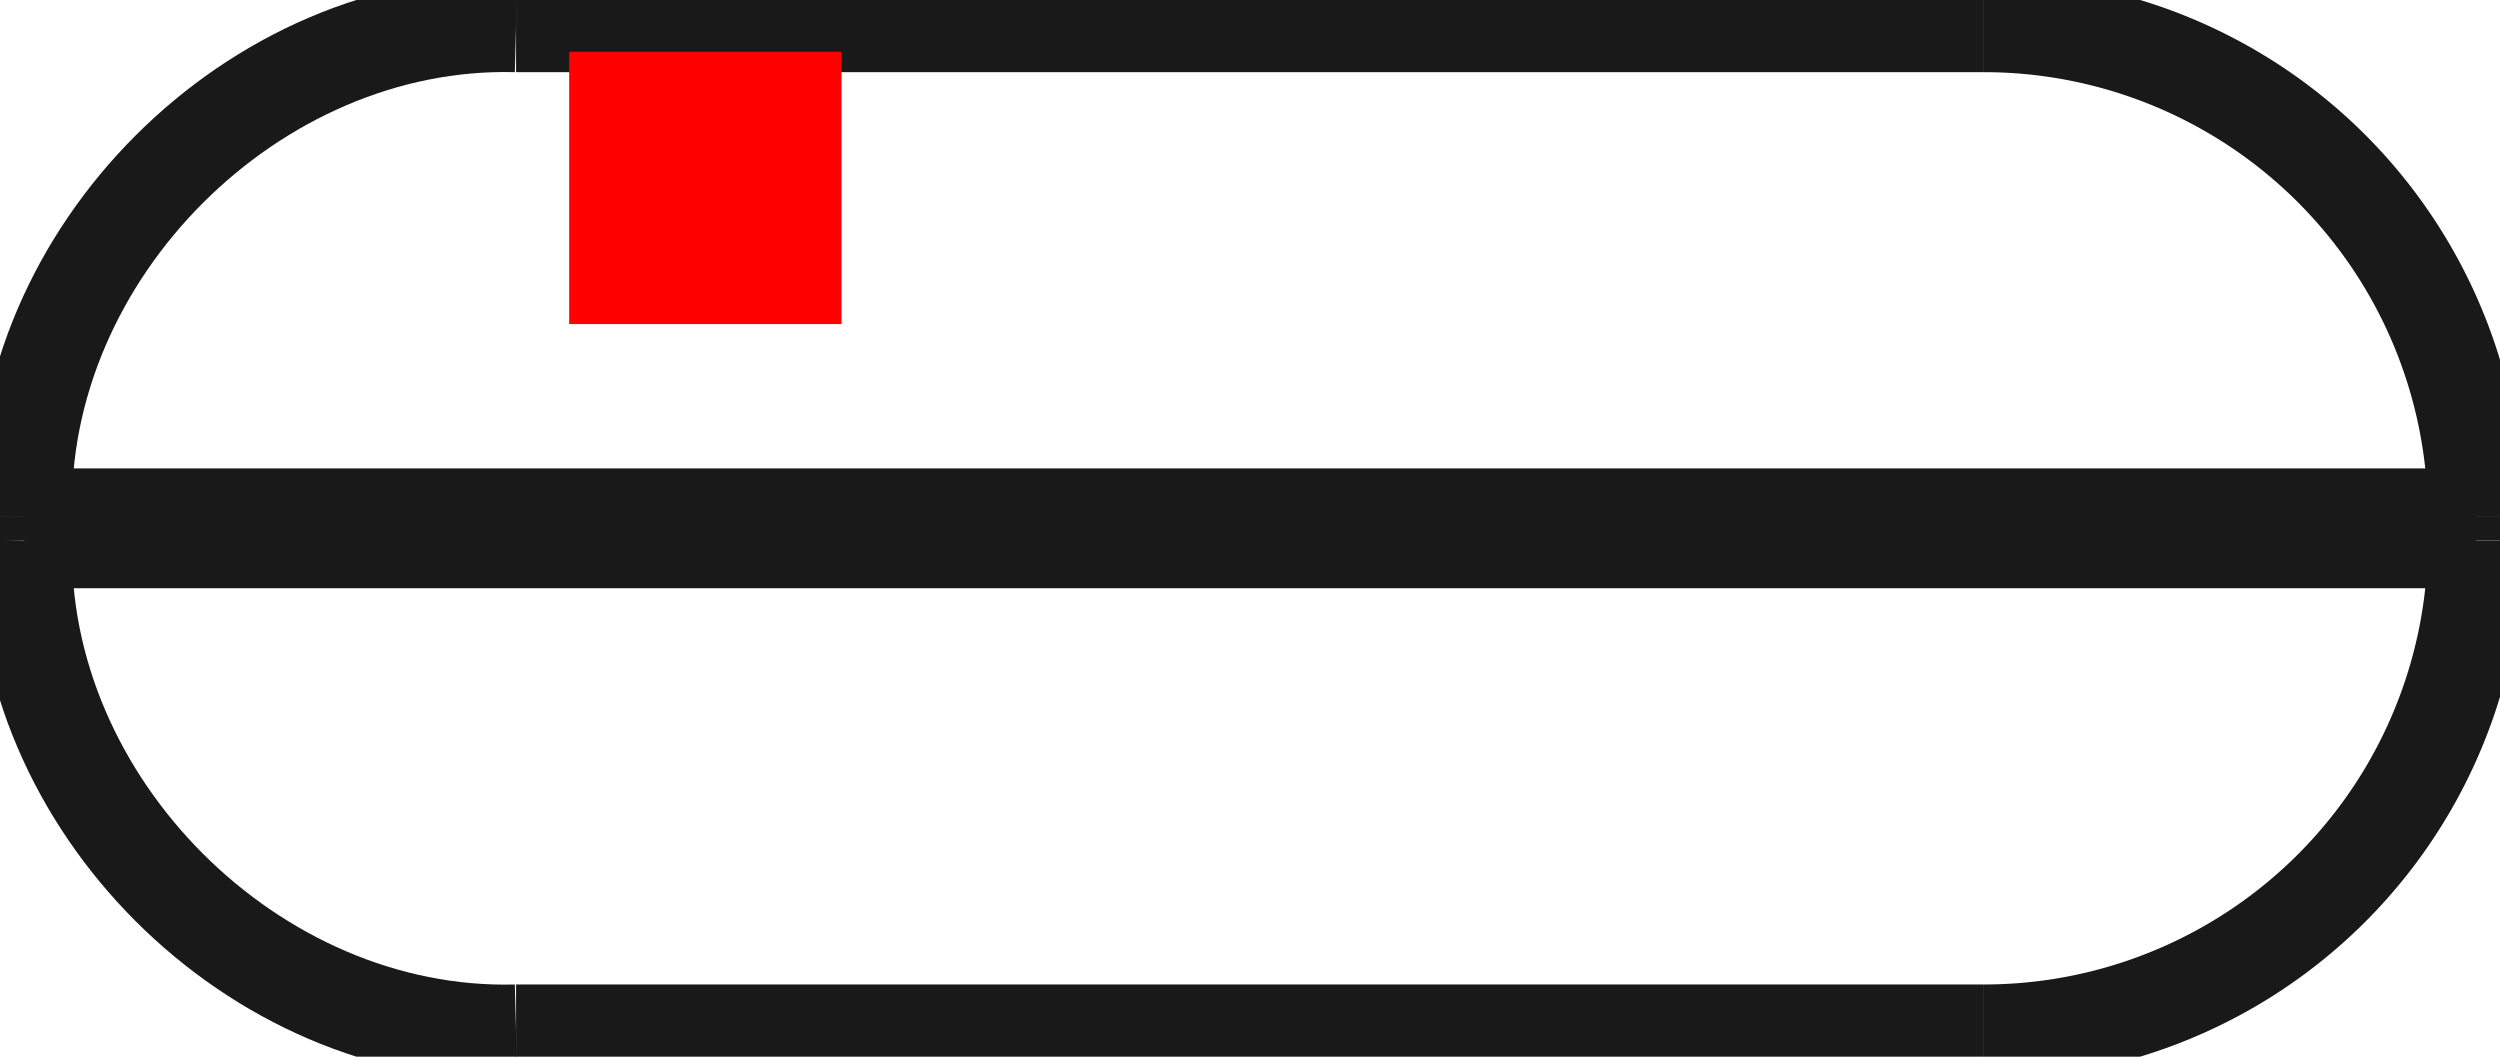 <?xml version="1.0"?>
<!DOCTYPE svg PUBLIC "-//W3C//DTD SVG 1.1//EN" "http://www.w3.org/Graphics/SVG/1.1/DTD/svg11.dtd">
<svg width="9.18mm" height="3.88mm" viewBox="0 0 9.18 3.88" xmlns="http://www.w3.org/2000/svg" version="1.1">
<g id="Shape2DView" transform="translate(2.09,1.19) scale(1,-1)">
<path id="Shape2DView_nwe0000"  d="M 7.0 -0.705 L 7.0 -0.795 " stroke="#191919" stroke-width="0.35 px" style="stroke-width:0.35;stroke-miterlimit:4;stroke-dasharray:none;fill:none;fill-opacity:1;fill-rule: evenodd"/>
<path id="Shape2DView_nwe0001"  d="M 7.0 -0.705 A 1.805 1.805 0 0 1 5.195 1.1" stroke="#191919" stroke-width="0.35 px" style="stroke-width:0.35;stroke-miterlimit:4;stroke-dasharray:none;fill:none;fill-opacity:1;fill-rule: evenodd"/>
<path id="Shape2DView_nwe0002"  d="M 5.195 1.1 L 5.128 1.1 L 4.928 1.1 L 4.607 1.1 L 4.18 1.1 L 3.669 1.1 L 3.1 1.1 L 2.5 1.1 L 1.9 1.1 L 1.331 1.1 L 0.82 1.1 L 0.393 1.1 L 0.072 1.1 L -0.128 1.1 L -0.195 1.1 " stroke="#191919" stroke-width="0.35 px" style="stroke-width:0.35;stroke-miterlimit:4;stroke-dasharray:none;fill:none;fill-opacity:1;fill-rule: evenodd"/>
<path id="Shape2DView_nwe0003"  d="M 7.0 -0.795 A 1.805 1.805 0 0 0 5.195 -2.6" stroke="#191919" stroke-width="0.35 px" style="stroke-width:0.35;stroke-miterlimit:4;stroke-dasharray:none;fill:none;fill-opacity:1;fill-rule: evenodd"/>
<path id="Shape2DView_nwe0004"  d="M 5.195 -2.6 L 5.128 -2.6 L 4.928 -2.6 L 4.607 -2.6 L 4.18 -2.6 L 3.669 -2.6 L 3.1 -2.6 L 2.5 -2.6 L 1.9 -2.6 L 1.331 -2.6 L 0.82 -2.6 L 0.393 -2.6 L 0.072 -2.6 L -0.128 -2.6 L -0.195 -2.6 " stroke="#191919" stroke-width="0.35 px" style="stroke-width:0.35;stroke-miterlimit:4;stroke-dasharray:none;fill:none;fill-opacity:1;fill-rule: evenodd"/>
<path id="Shape2DView_nwe0005"  d="M 7.0 -0.705 L 6.887 -0.705 L 6.554 -0.705 L 6.018 -0.705 L 5.306 -0.705 L 4.452 -0.705 L 3.501 -0.705 L 2.5 -0.705 L 1.499 -0.705 L 0.548 -0.705 L -0.306 -0.705 L -1.018 -0.705 L -1.554 -0.705 L -1.887 -0.705 L -2.0 -0.705 " stroke="#191919" stroke-width="0.35 px" style="stroke-width:0.35;stroke-miterlimit:4;stroke-dasharray:none;fill:none;fill-opacity:1;fill-rule: evenodd"/>
<path id="Shape2DView_nwe0006"  d="M 7.0 -0.795 L 6.887 -0.795 L 6.554 -0.795 L 6.018 -0.795 L 5.306 -0.795 L 4.452 -0.795 L 3.501 -0.795 L 2.5 -0.795 L 1.499 -0.795 L 0.548 -0.795 L -0.306 -0.795 L -1.018 -0.795 L -1.554 -0.795 L -1.887 -0.795 L -2.0 -0.795 " stroke="#191919" stroke-width="0.35 px" style="stroke-width:0.35;stroke-miterlimit:4;stroke-dasharray:none;fill:none;fill-opacity:1;fill-rule: evenodd"/>
<path id="Shape2DView_nwe0007"  d="M -2.0 -0.795 L -2.0 -0.705 " stroke="#191919" stroke-width="0.35 px" style="stroke-width:0.35;stroke-miterlimit:4;stroke-dasharray:none;fill:none;fill-opacity:1;fill-rule: evenodd"/>
<path id="Shape2DView_nwe0008"  d="M -2.0 -0.705 C -2.025 0.259 -1.16 1.125 -0.195 1.1 " stroke="#191919" stroke-width="0.35 px" style="stroke-width:0.35;stroke-miterlimit:4;stroke-dasharray:none;fill:none;fill-opacity:1;fill-rule: evenodd"/>
<path id="Shape2DView_nwe0009"  d="M -2.0 -0.795 C -2.025 -1.759 -1.16 -2.625 -0.195 -2.6 " stroke="#191919" stroke-width="0.35 px" style="stroke-width:0.35;stroke-miterlimit:4;stroke-dasharray:none;fill:none;fill-opacity:1;fill-rule: evenodd"/>
<title>b'Shape2DView'</title>
</g>
<g id="Rectangle" transform="translate(2.09,1.19) scale(1,-1)">
<rect fill="#ff0000" id="origin" width="1" height="1" x="0" y="0" />
<title>b'Rectangle'</title>
</g>
</svg>